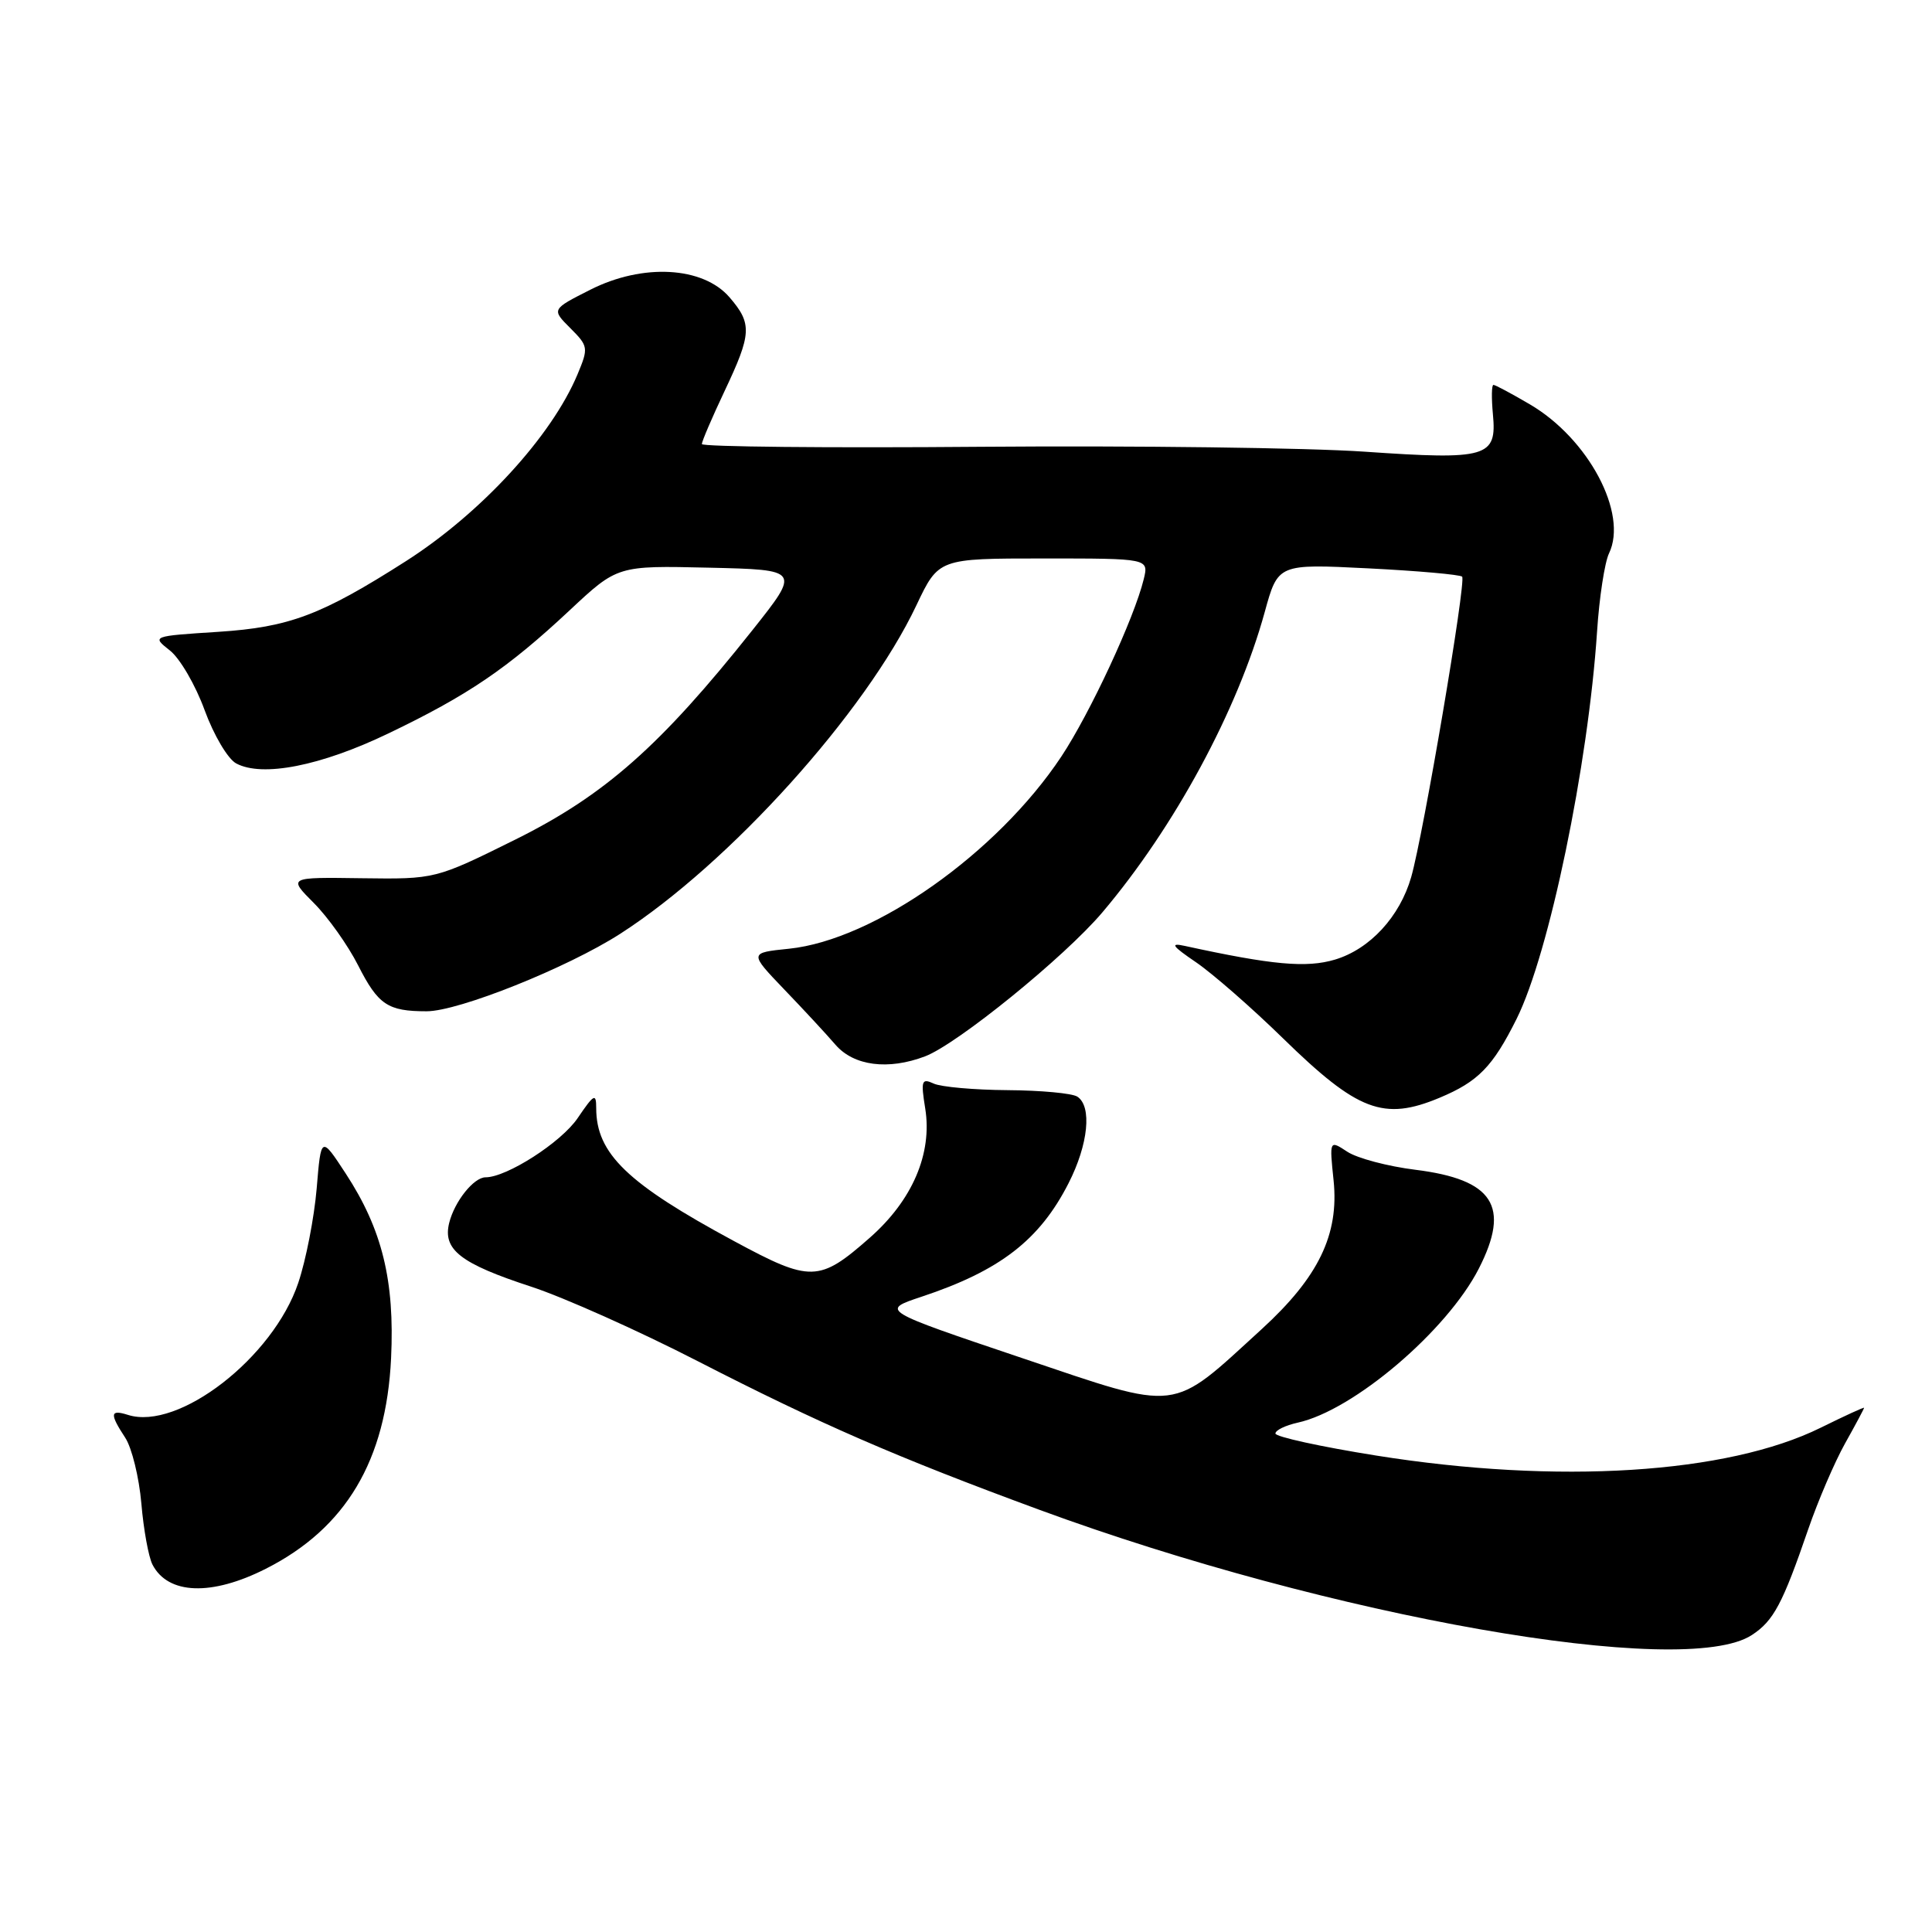 <?xml version="1.0" encoding="UTF-8" standalone="no"?>
<!DOCTYPE svg PUBLIC "-//W3C//DTD SVG 1.1//EN" "http://www.w3.org/Graphics/SVG/1.1/DTD/svg11.dtd" >
<svg xmlns="http://www.w3.org/2000/svg" xmlns:xlink="http://www.w3.org/1999/xlink" version="1.1" viewBox="0 0 256 256">
 <g >
 <path fill="currentColor"
d=" M 232.13 216.65 C 235.01 214.77 236.20 212.53 239.60 202.63 C 240.90 198.85 243.10 193.73 244.48 191.26 C 245.87 188.78 247.00 186.66 247.00 186.54 C 247.00 186.43 244.41 187.62 241.25 189.18 C 228.85 195.30 206.42 196.71 182.36 192.87 C 175.01 191.70 169.00 190.38 169.00 189.95 C 169.00 189.51 170.33 188.87 171.95 188.51 C 179.35 186.89 191.74 176.34 195.96 168.08 C 200.17 159.83 197.88 156.29 187.54 155.00 C 183.91 154.55 179.86 153.48 178.54 152.62 C 176.15 151.05 176.15 151.05 176.71 156.44 C 177.44 163.59 174.71 169.23 167.19 176.11 C 154.96 187.28 156.61 187.09 135.37 179.93 C 116.68 173.63 116.68 173.63 122.09 171.83 C 132.49 168.38 137.75 164.32 141.59 156.78 C 144.21 151.65 144.72 146.59 142.75 145.31 C 142.06 144.86 137.90 144.48 133.50 144.45 C 129.10 144.42 124.70 144.03 123.72 143.58 C 122.12 142.84 122.00 143.18 122.60 146.90 C 123.55 152.85 120.90 159.04 115.26 164.00 C 108.55 169.91 107.43 169.94 97.28 164.46 C 83.11 156.82 79.00 152.86 79.00 146.82 C 79.00 144.81 78.71 144.96 76.54 148.16 C 74.36 151.37 67.15 156.00 64.34 156.00 C 62.78 156.00 60.23 159.19 59.52 162.04 C 58.64 165.59 61.01 167.43 70.41 170.50 C 74.71 171.91 84.63 176.34 92.47 180.37 C 108.66 188.68 118.80 193.09 137.68 200.04 C 176.39 214.28 223.19 222.51 232.13 216.65 Z  M 35.22 207.87 C 45.83 202.50 51.17 193.53 51.82 179.98 C 52.31 169.68 50.64 162.89 45.81 155.50 C 42.54 150.50 42.54 150.50 41.96 157.50 C 41.63 161.35 40.54 166.97 39.52 169.99 C 36.20 179.88 23.65 189.61 16.95 187.48 C 14.58 186.73 14.51 187.33 16.59 190.50 C 17.47 191.84 18.43 195.76 18.73 199.21 C 19.02 202.67 19.69 206.31 20.20 207.31 C 22.26 211.30 28.03 211.51 35.22 207.87 Z  M 190.75 145.46 C 195.87 143.32 197.80 141.34 200.96 135.00 C 205.27 126.35 210.44 101.45 211.62 83.67 C 211.91 79.18 212.63 74.52 213.20 73.33 C 215.75 68.05 210.48 58.12 202.70 53.57 C 200.30 52.16 198.13 51.00 197.89 51.00 C 197.64 51.00 197.62 52.76 197.82 54.91 C 198.36 60.59 197.07 60.97 180.82 59.85 C 173.29 59.33 150.45 59.04 130.07 59.20 C 109.68 59.37 93.00 59.20 93.00 58.84 C 93.00 58.48 94.35 55.33 96.00 51.84 C 99.61 44.21 99.68 42.90 96.67 39.40 C 93.15 35.31 85.17 34.87 78.22 38.39 C 73.08 40.99 73.08 40.99 75.56 43.47 C 77.96 45.87 77.99 46.09 76.53 49.59 C 73.09 57.82 63.73 68.00 53.78 74.36 C 42.58 81.51 38.33 83.11 28.94 83.72 C 20.10 84.29 20.10 84.29 22.51 86.19 C 23.84 87.23 25.91 90.79 27.11 94.09 C 28.33 97.42 30.19 100.57 31.30 101.16 C 34.76 103.01 42.49 101.50 51.45 97.19 C 61.99 92.14 67.26 88.56 75.47 80.88 C 81.82 74.94 81.82 74.94 93.93 75.22 C 106.05 75.50 106.05 75.50 99.70 83.50 C 87.53 98.82 80.14 105.35 68.36 111.21 C 57.69 116.50 57.69 116.50 47.93 116.37 C 38.17 116.23 38.17 116.23 41.58 119.65 C 43.46 121.53 46.10 125.25 47.45 127.91 C 50.11 133.15 51.38 134.00 56.53 134.00 C 60.77 134.00 75.16 128.24 82.17 123.74 C 96.65 114.43 114.71 94.40 121.43 80.20 C 124.37 74.00 124.37 74.00 138.29 74.00 C 152.22 74.00 152.22 74.00 151.55 76.75 C 150.29 81.92 144.44 94.50 140.63 100.25 C 132.13 113.05 115.84 124.54 104.56 125.71 C 99.27 126.25 99.27 126.25 103.88 131.07 C 106.42 133.71 109.50 137.03 110.71 138.44 C 113.14 141.24 117.69 141.83 122.58 139.97 C 126.86 138.34 141.10 126.78 146.09 120.87 C 155.64 109.58 163.99 94.14 167.58 81.11 C 169.34 74.71 169.34 74.71 181.30 75.31 C 187.87 75.64 193.47 76.14 193.74 76.41 C 194.31 76.98 188.61 110.57 186.99 116.22 C 185.48 121.47 181.52 125.76 176.90 127.15 C 173.11 128.28 168.59 127.87 157.00 125.34 C 154.99 124.90 155.28 125.33 158.50 127.52 C 160.70 129.03 165.88 133.55 170.00 137.58 C 179.90 147.25 183.34 148.56 190.75 145.46 Z "/>
</g>
</svg>